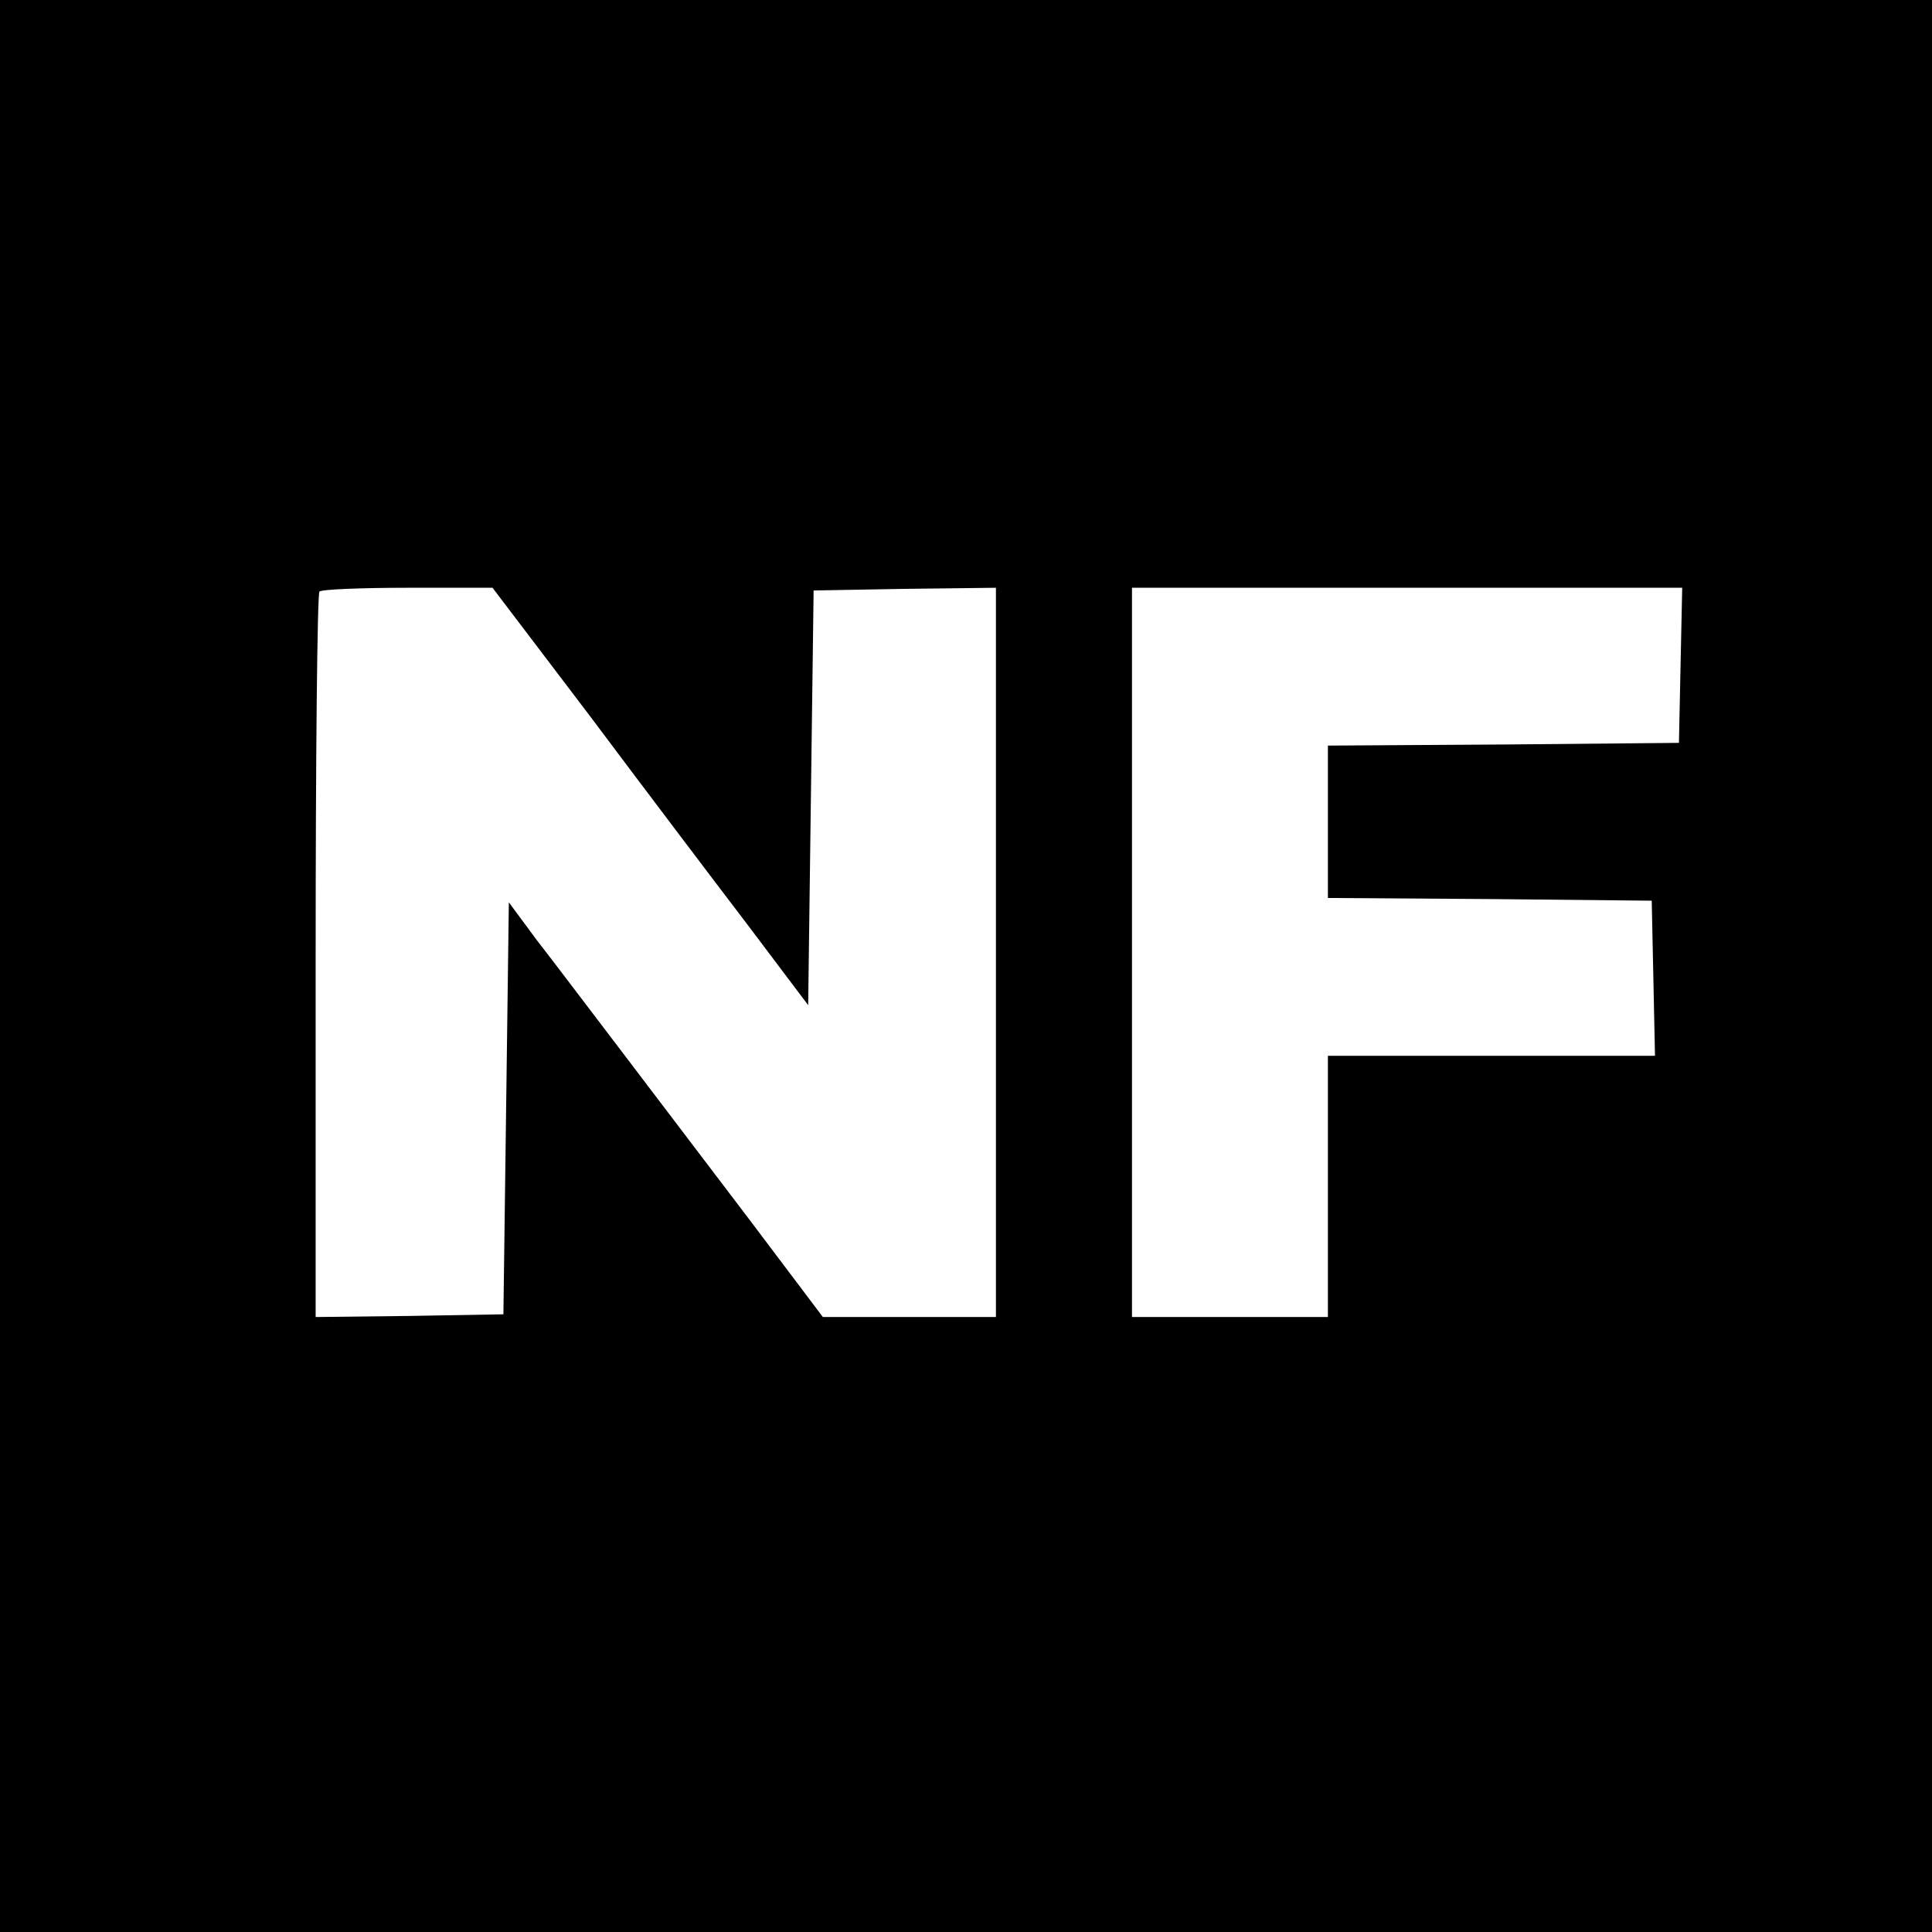 <?xml version="1.0" standalone="no"?>
<!DOCTYPE svg PUBLIC "-//W3C//DTD SVG 20010904//EN"
 "http://www.w3.org/TR/2001/REC-SVG-20010904/DTD/svg10.dtd">
<svg version="1.0" xmlns="http://www.w3.org/2000/svg"
 width="355pt" height="355pt" viewBox="0 0 355 355"
 preserveAspectRatio="xMidYMid meet">
<g transform="translate(0,355) scale(0.1,-0.1)"
fill="#000000" stroke="none">
<path d="M0 1775 l0 -1775 1775 0 1775 0 0 1775 0 1775 -1775 0 -1775 0 0
-1775z m1085 458 c98 -131 229 -304 290 -384 l110 -146 5 381 5 381 168 3 167
2 0 -670 0 -670 -159 0 -159 0 -138 183 c-76 100 -183 241 -237 312 -55 72
-122 161 -151 198 l-51 69 -5 -379 -5 -378 -172 -3 -173 -2 0 663 c0 365 3
667 7 670 3 4 77 7 162 7 l156 0 180 -237z m2003 95 l-3 -143 -322 -3 -323 -2
0 -140 0 -140 298 -2 297 -3 3 -142 3 -143 -301 0 -300 0 0 -240 0 -240 -180
0 -180 0 0 670 0 670 505 0 506 0 -3 -142z"/>
</g>
</svg>
